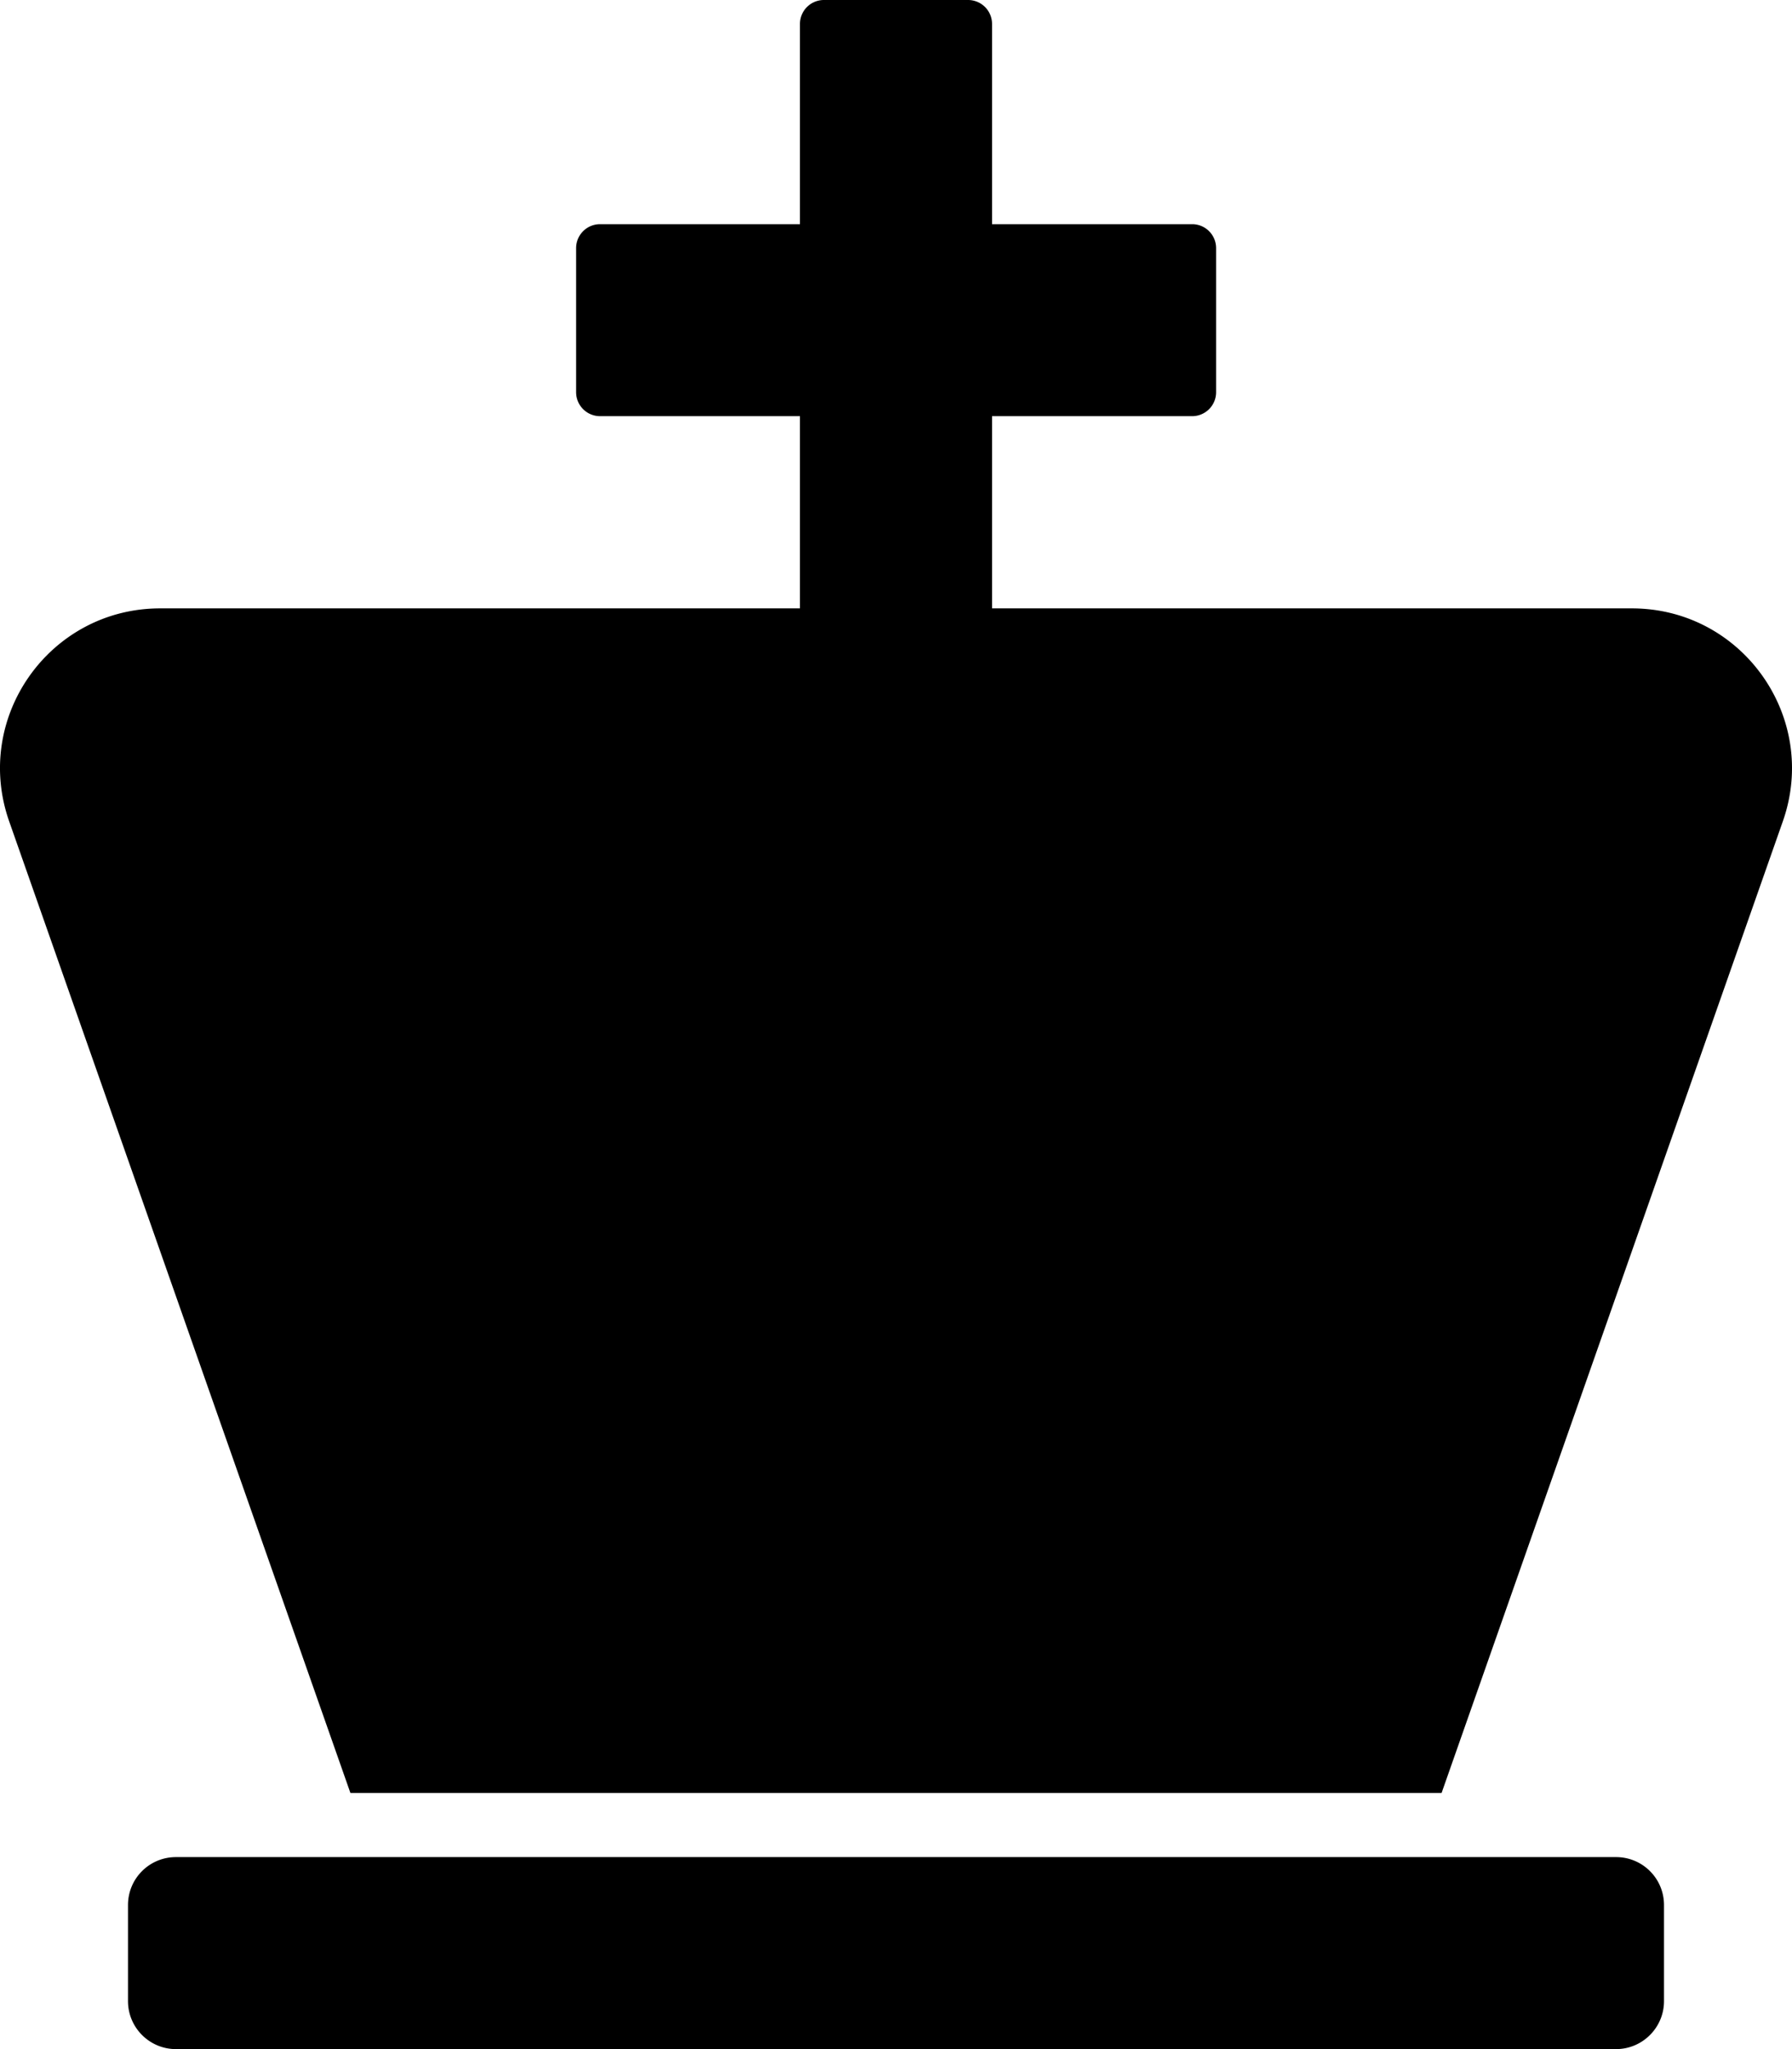 <svg height="1000" width="875" xmlns="http://www.w3.org/2000/svg"><path d="M812.5 929.7v46.9c0 12.9 -10.5 23.4 -23.4 23.4H85.9C73 1000 62.5 989.5 62.5 976.6v-46.9c0 -13 10.5 -23.4 23.4 -23.4h703.2c12.9 0 23.4 10.4 23.4 23.4zM796.8 296.9H484.4v-93.8H582a11.7 -11.7 0 0 1 11.8 -11.7v-70.3A11.7 -11.7 0 0 1 582 109.4h-97.6V11.7A11.7 -11.7 0 0 1 472.7 0h-70.4a11.7 -11.7 0 0 1 -11.7 11.7v97.7H293a11.7 -11.7 0 0 1 -11.7 11.7v70.3a11.7 -11.7 0 0 1 11.7 11.7h97.6v93.8H78.2c-53.9 0 -91.6 53.2 -73.7 104L171.1 875h532.8L870.5 400.9c17.9 -50.8 -19.8 -104 -73.7 -104z"/></svg>